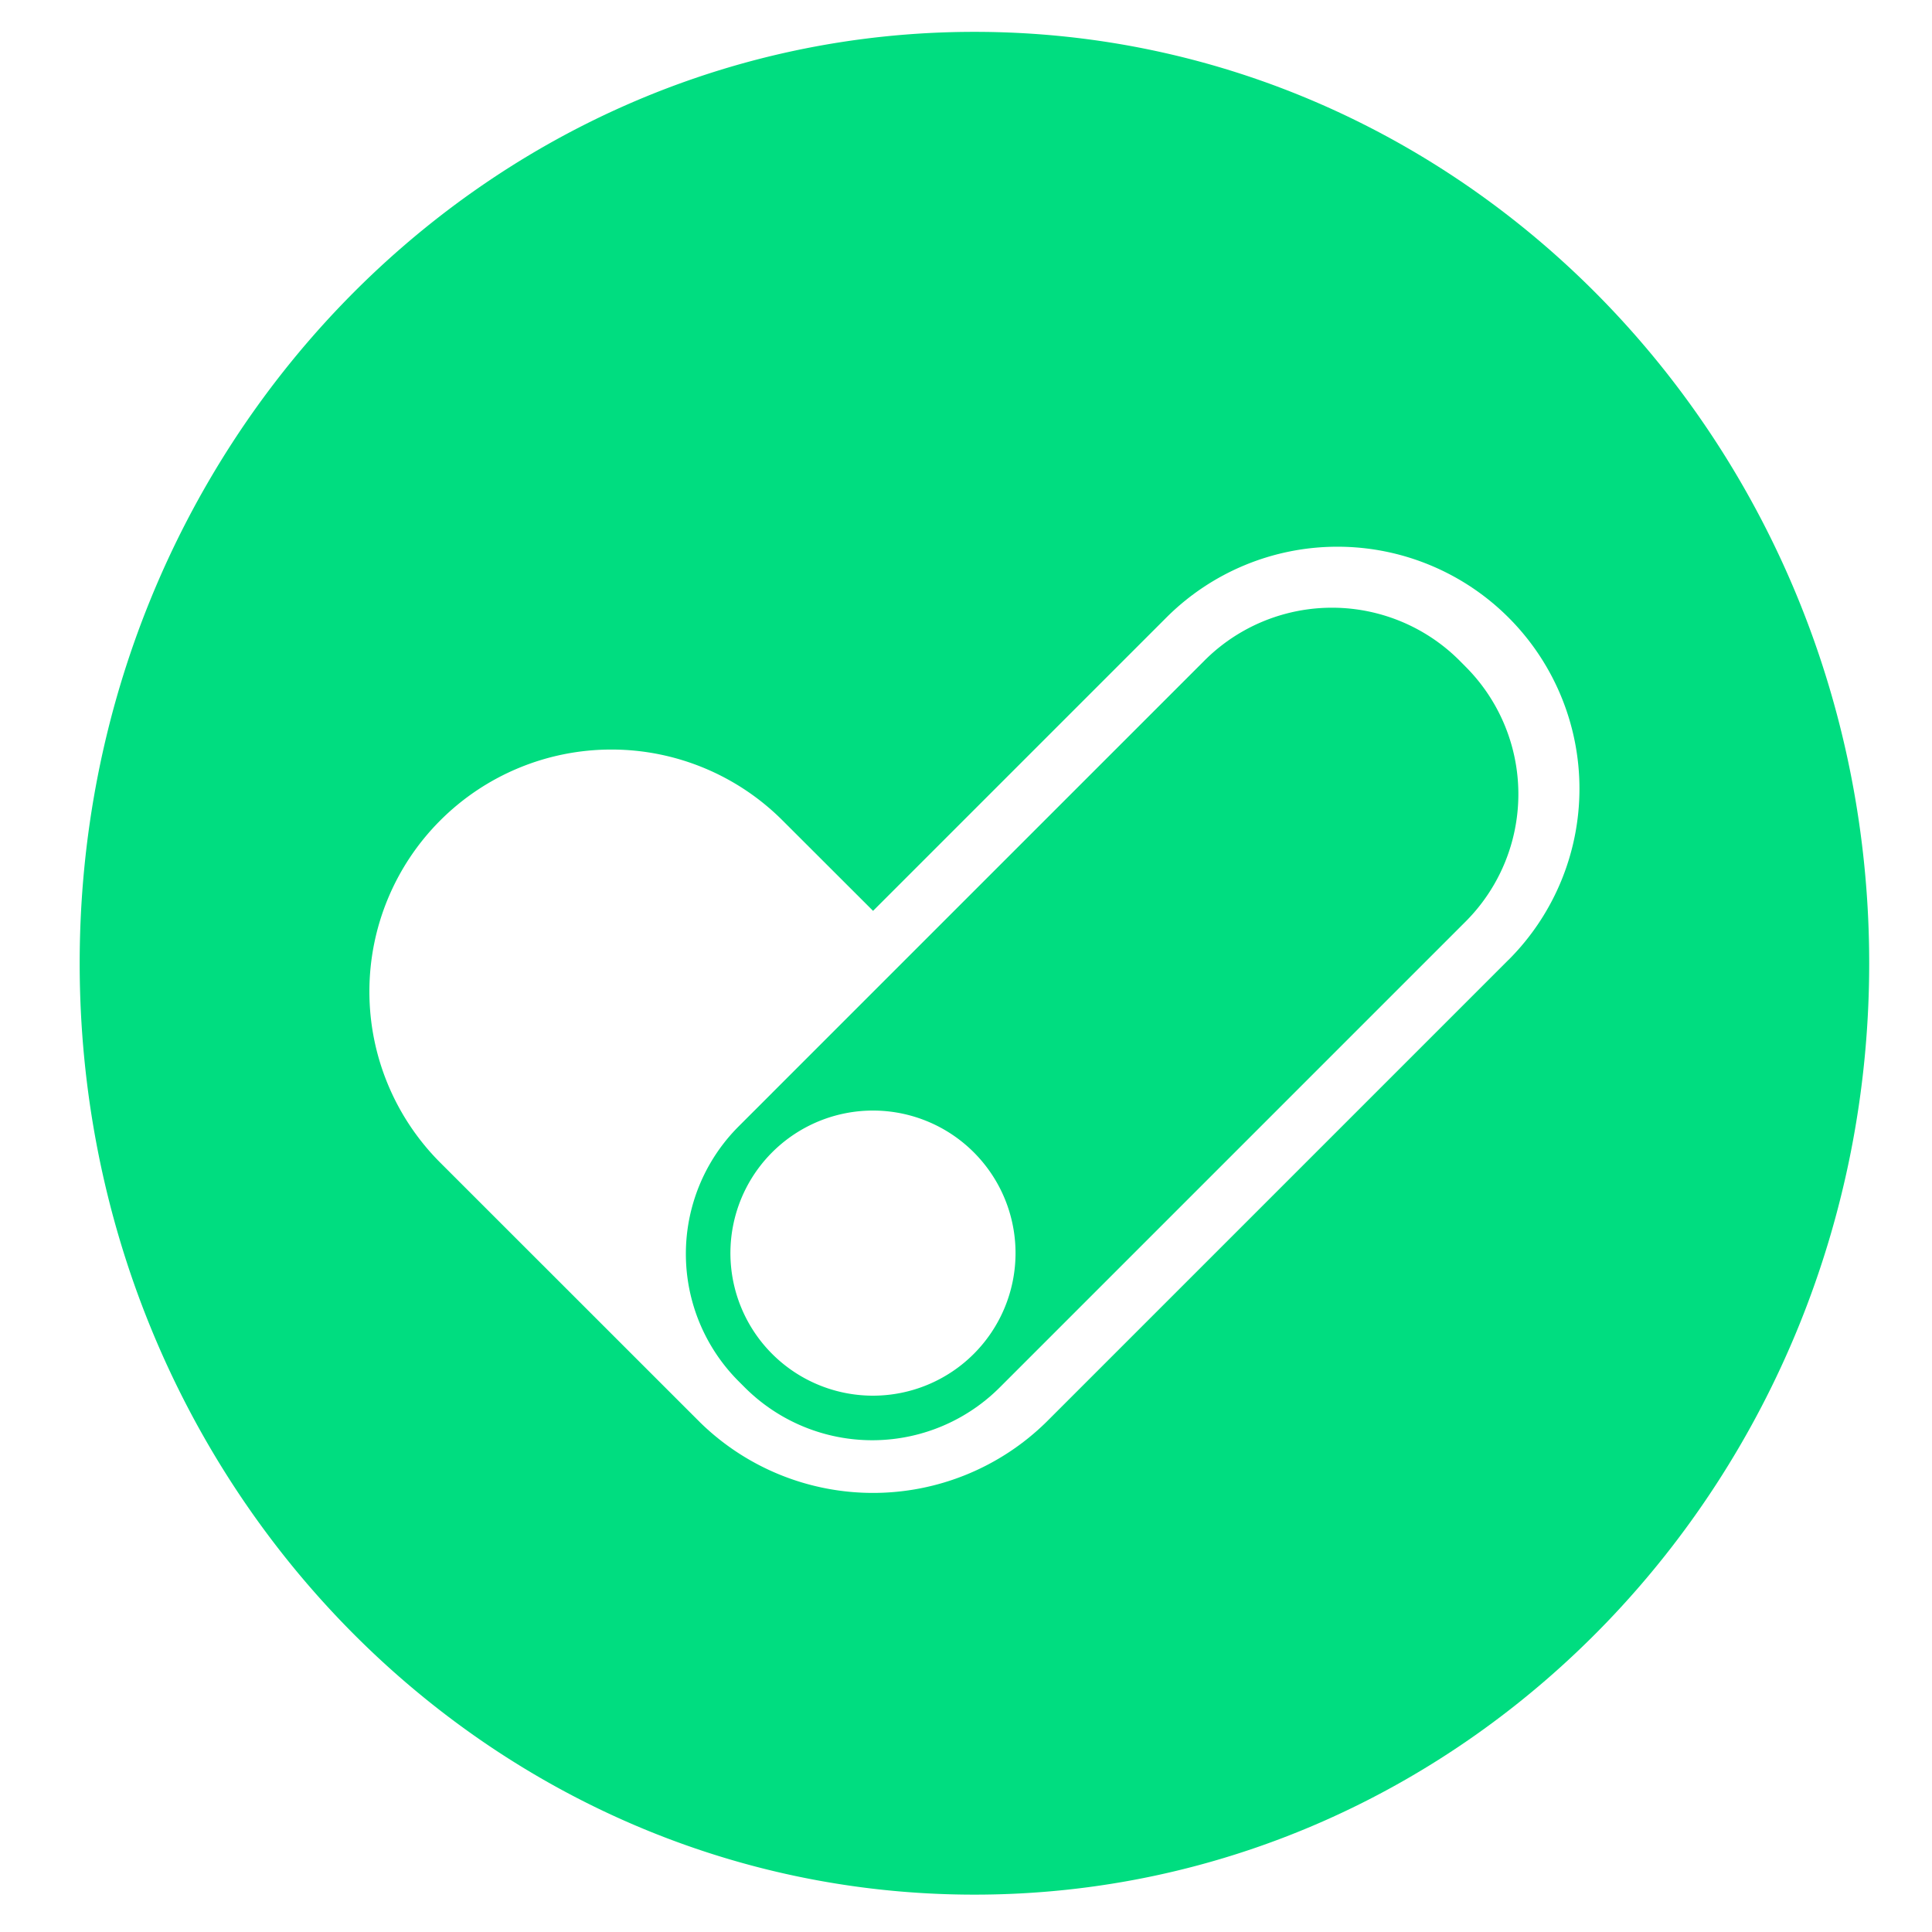 <?xml version="1.0" encoding="UTF-8" standalone="no"?>
<!-- Created with Inkscape (http://www.inkscape.org/) -->

<svg
   xmlns:dc="http://purl.org/dc/elements/1.1/"
   xmlns:cc="http://creativecommons.org/ns#"
   xmlns:rdf="http://www.w3.org/1999/02/22-rdf-syntax-ns#"
   xmlns:svg="http://www.w3.org/2000/svg"
   xmlns="http://www.w3.org/2000/svg"
   xmlns:sodipodi="http://sodipodi.sourceforge.net/DTD/sodipodi-0.dtd"
   xmlns:inkscape="http://www.inkscape.org/namespaces/inkscape"
   width="297mm"
   height="297mm"
   viewBox="0 0 297 297"
   version="1.1"
   id="svg3832"
   inkscape:version="0.92.3 (2405546, 2018-03-11)"
   sodipodi:docname="logo.svg">
  <defs
     id="defs3826" />
  <sodipodi:namedview
     id="base"
     pagecolor="#ffffff"
     bordercolor="#666666"
     borderopacity="1.0"
     inkscape:pageopacity="0.0"
     inkscape:pageshadow="2"
     inkscape:zoom="0.35"
     inkscape:cx="400"
     inkscape:cy="560"
     inkscape:document-units="mm"
     inkscape:current-layer="layer1"
     showgrid="false"
     height="297mm"
     inkscape:window-width="1600"
     inkscape:window-height="869"
     inkscape:window-x="0"
     inkscape:window-y="251"
     inkscape:window-maximized="1" />
  <g
     inkscape:label="Layer 1"
     inkscape:groupmode="layer"
     id="layer1">
    <path
       style="fill:#00dd80;stroke-width:3.253"
       inkscape:connector-curvature="0"
       data-name="Caminho 4296"
       class="cls-1"
       d="m 149.797,4.897 c -75.969,0 -137.548,64.091 -137.548,143.18 0,79.089 61.579,143.18 137.548,143.18 75.969,0 137.548,-64.091 137.548,-143.18 0,-79.089 -61.58,-143.18 -137.548,-143.18 z M 231.902,147.55 160.813,218.639 a 38.015,38.015 0 0 1 -53.212,0 L 67.682,178.734 A 37.203,37.203 0 0 1 120.295,126.121 l 13.918,13.902 45.082,-45.082 a 37.203,37.203 0 1 1 52.613,52.613 z"
       id="Caminho_4296" />
    <path
       style="fill:#00dd80;stroke-width:3.253"
       inkscape:connector-curvature="0"
       data-name="Caminho 4297"
       class="cls-1"
       d="m 224.37,101.548 a 27.715,27.715 0 0 0 -39.213,0 l -44.724,44.721 -26.87,26.873 a 27.715,27.715 0 0 0 0,39.213 l 0.921,0.921 a 27.715,27.715 0 0 0 39.213,0 l 17.025,-17.025 54.565,-54.565 a 27.715,27.715 0 0 0 0,-39.213 z m -90.163,113.005 a 21.915,21.915 0 1 1 21.908,-21.921 21.924,21.924 0 0 1 -21.908,21.921 z"
       id="Caminho_4297" />
  </g>
</svg>

